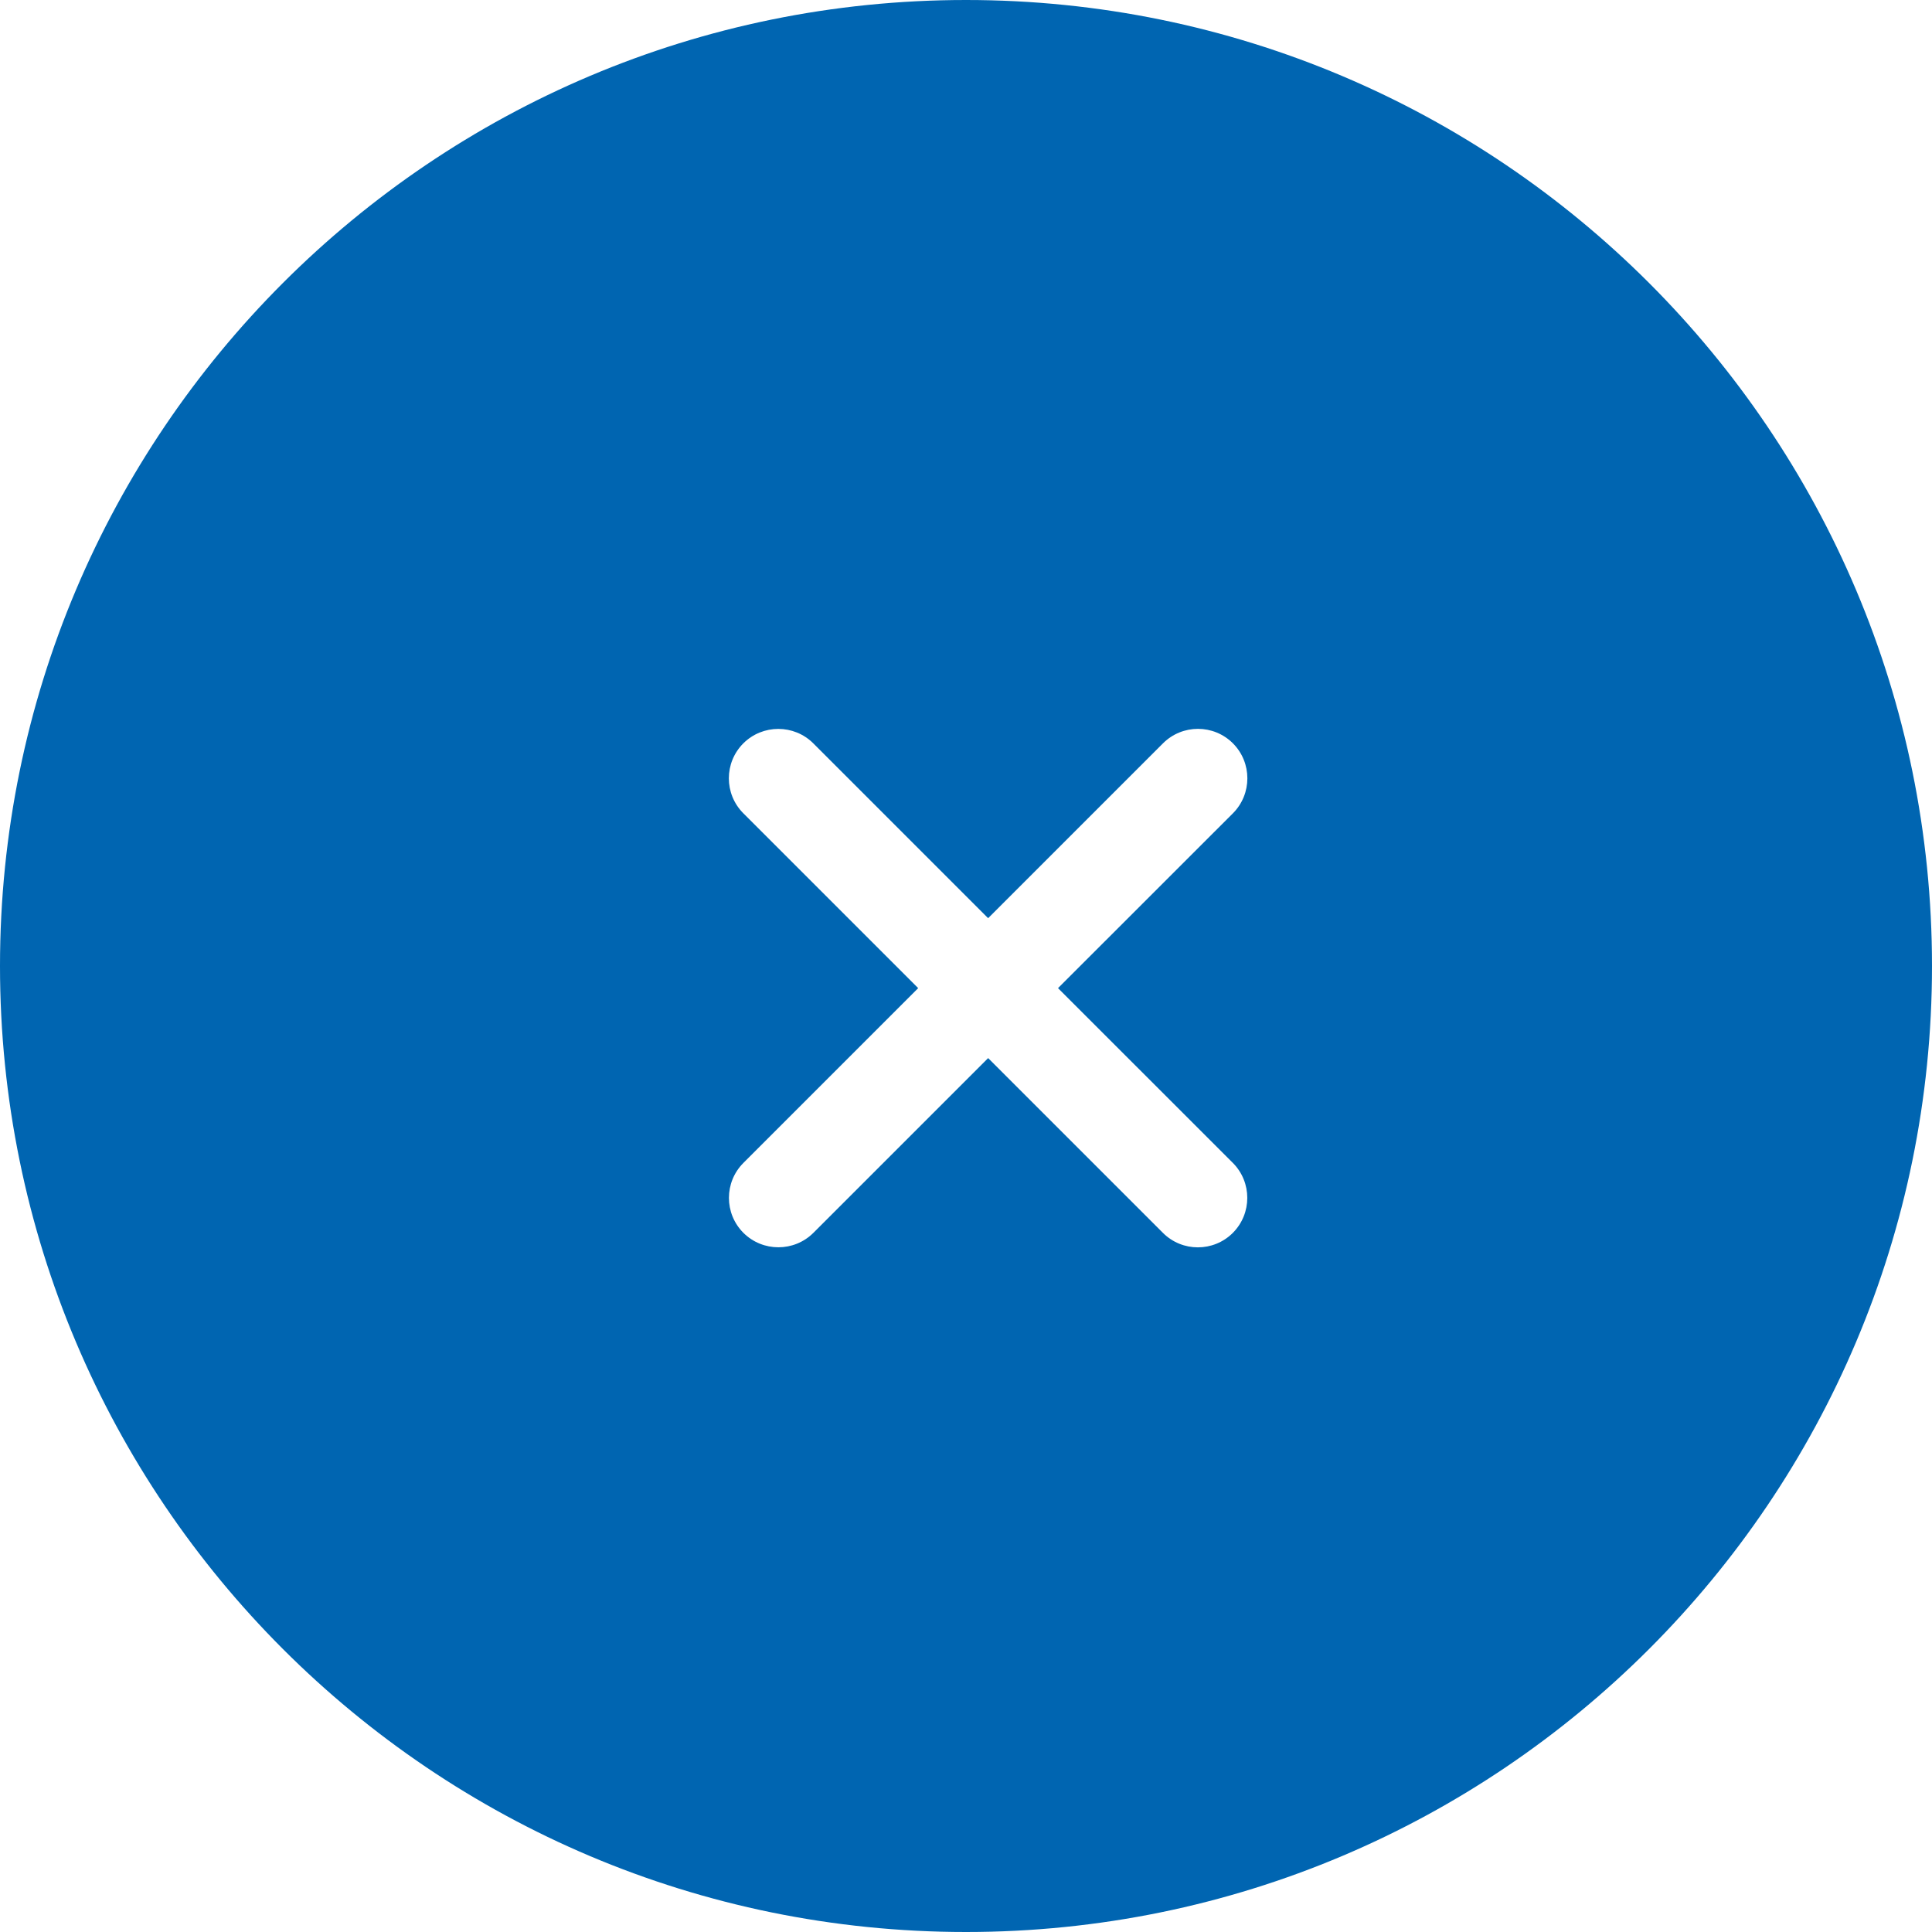 <svg width="24" height="24" viewBox="0 0 24 24" fill="none" xmlns="http://www.w3.org/2000/svg">
<path fill-rule="evenodd" clip-rule="evenodd" d="M24 12C24 18.627 18.627 24 12 24C5.373 24 0 18.627 0 12C0 5.373 5.373 0 12 0C18.627 0 24 5.373 24 12ZM9.234 10.103C8.994 9.863 8.994 9.474 9.234 9.234C9.474 8.995 9.863 8.995 10.103 9.234L12.275 11.406L14.447 9.234C14.687 8.994 15.076 8.994 15.316 9.234C15.555 9.474 15.555 9.863 15.316 10.103L13.143 12.275L15.315 14.446C15.554 14.686 15.554 15.075 15.315 15.315C15.075 15.555 14.686 15.555 14.446 15.315L12.275 13.144L10.104 15.315C9.864 15.554 9.475 15.554 9.235 15.315C8.995 15.075 8.995 14.686 9.235 14.446L11.406 12.275L9.234 10.103Z" fill="#0065B1"/>
</svg>
